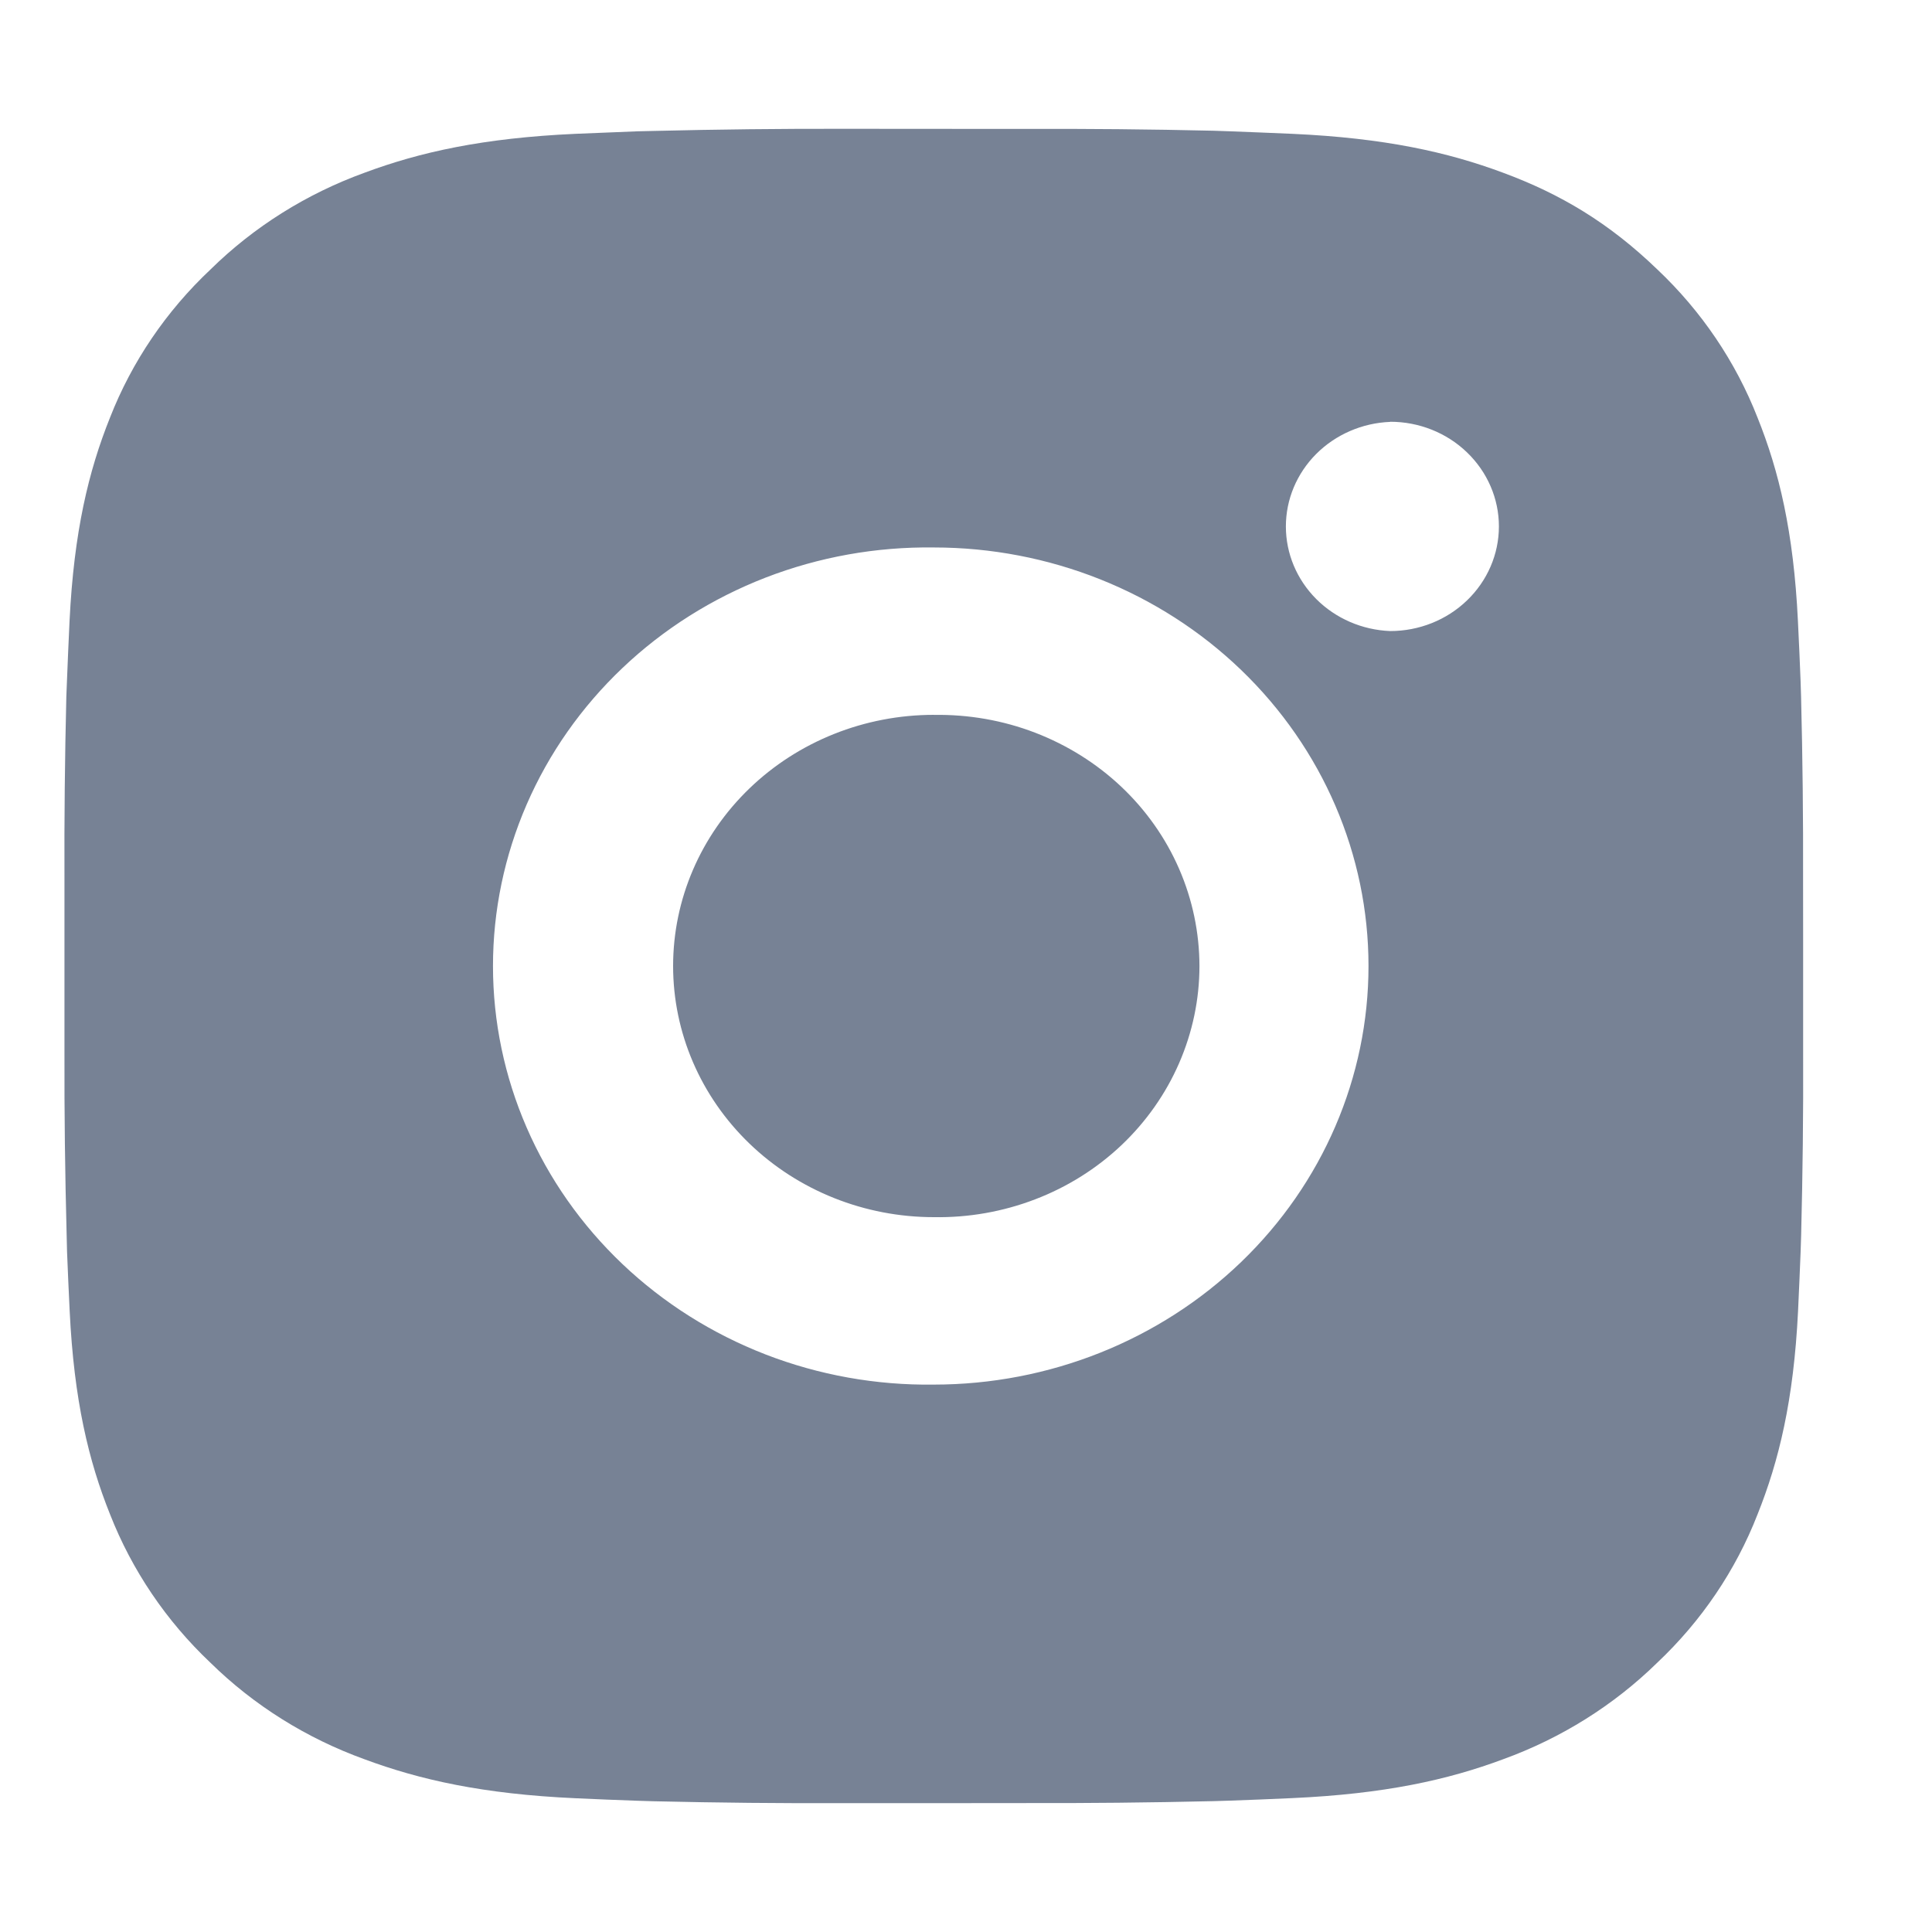 <svg width="30" height="30" viewBox="0 0 30 30" fill="none" xmlns="http://www.w3.org/2000/svg">
<path d="M15.888 2.002C16.873 1.998 17.858 2.007 18.843 2.03L19.105 2.039C19.407 2.05 19.705 2.063 20.066 2.078C21.502 2.143 22.482 2.362 23.342 2.683C24.233 3.013 24.984 3.46 25.734 4.183C26.421 4.832 26.952 5.618 27.291 6.485C27.624 7.313 27.851 8.258 27.918 9.641C27.935 9.987 27.948 10.276 27.959 10.567L27.967 10.819C27.991 11.767 28.001 12.715 27.998 13.664L27.999 14.633V16.336C28.003 17.285 27.992 18.233 27.968 19.182L27.96 19.434C27.949 19.725 27.936 20.012 27.92 20.36C27.852 21.743 27.623 22.686 27.291 23.515C26.953 24.383 26.422 25.169 25.734 25.818C25.059 26.479 24.243 26.99 23.342 27.317C22.482 27.638 21.502 27.856 20.066 27.921C19.705 27.937 19.407 27.95 19.105 27.96L18.843 27.968C17.858 27.991 16.873 28.001 15.888 27.998L14.881 27.999H13.114C12.129 28.003 11.143 27.993 10.159 27.97L9.897 27.962C9.576 27.951 9.256 27.938 8.936 27.923C7.499 27.858 6.519 27.637 5.658 27.317C4.757 26.991 3.941 26.48 3.267 25.818C2.58 25.169 2.049 24.382 1.709 23.515C1.376 22.686 1.149 21.743 1.082 20.36C1.067 20.051 1.053 19.743 1.041 19.434L1.035 19.182C1.01 18.233 0.998 17.285 1.001 16.336V13.664C0.997 12.715 1.007 11.767 1.03 10.819L1.04 10.567C1.051 10.276 1.064 9.987 1.08 9.641C1.148 8.257 1.375 7.315 1.708 6.485C2.047 5.618 2.58 4.832 3.269 4.184C3.942 3.522 4.758 3.01 5.658 2.683C6.519 2.362 7.498 2.143 8.936 2.078L9.897 2.039L10.159 2.033C11.143 2.009 12.128 1.998 13.112 2L15.888 2.002ZM14.5 8.501C13.606 8.489 12.718 8.648 11.888 8.969C11.058 9.291 10.303 9.767 9.666 10.372C9.029 10.977 8.523 11.697 8.178 12.492C7.833 13.287 7.655 14.139 7.655 15.001C7.655 15.862 7.833 16.715 8.178 17.509C8.523 18.304 9.029 19.024 9.666 19.629C10.303 20.234 11.058 20.71 11.888 21.032C12.718 21.353 13.606 21.512 14.5 21.5C16.29 21.5 18.007 20.815 19.273 19.596C20.539 18.377 21.25 16.724 21.25 15C21.25 13.276 20.539 11.623 19.273 10.404C18.007 9.185 16.29 8.501 14.5 8.501ZM14.5 11.101C15.038 11.092 15.573 11.185 16.073 11.377C16.572 11.569 17.028 11.854 17.412 12.217C17.796 12.58 18.101 13.013 18.309 13.491C18.517 13.969 18.624 14.482 18.625 15C18.625 15.518 18.517 16.031 18.309 16.509C18.101 16.987 17.796 17.42 17.413 17.783C17.029 18.146 16.574 18.432 16.074 18.623C15.574 18.815 15.039 18.909 14.501 18.9C13.427 18.9 12.397 18.489 11.638 17.758C10.878 17.026 10.452 16.034 10.452 15C10.452 13.966 10.878 12.974 11.638 12.242C12.397 11.511 13.427 11.1 14.501 11.1L14.5 11.101ZM21.587 6.551C21.152 6.568 20.74 6.747 20.438 7.049C20.136 7.352 19.967 7.755 19.967 8.175C19.967 8.595 20.136 8.998 20.438 9.301C20.74 9.604 21.152 9.782 21.587 9.799C22.035 9.799 22.464 9.628 22.78 9.323C23.097 9.018 23.275 8.605 23.275 8.174C23.275 7.743 23.097 7.33 22.78 7.025C22.464 6.72 22.035 6.549 21.587 6.549V6.551Z" fill="#778295"/>
</svg>

